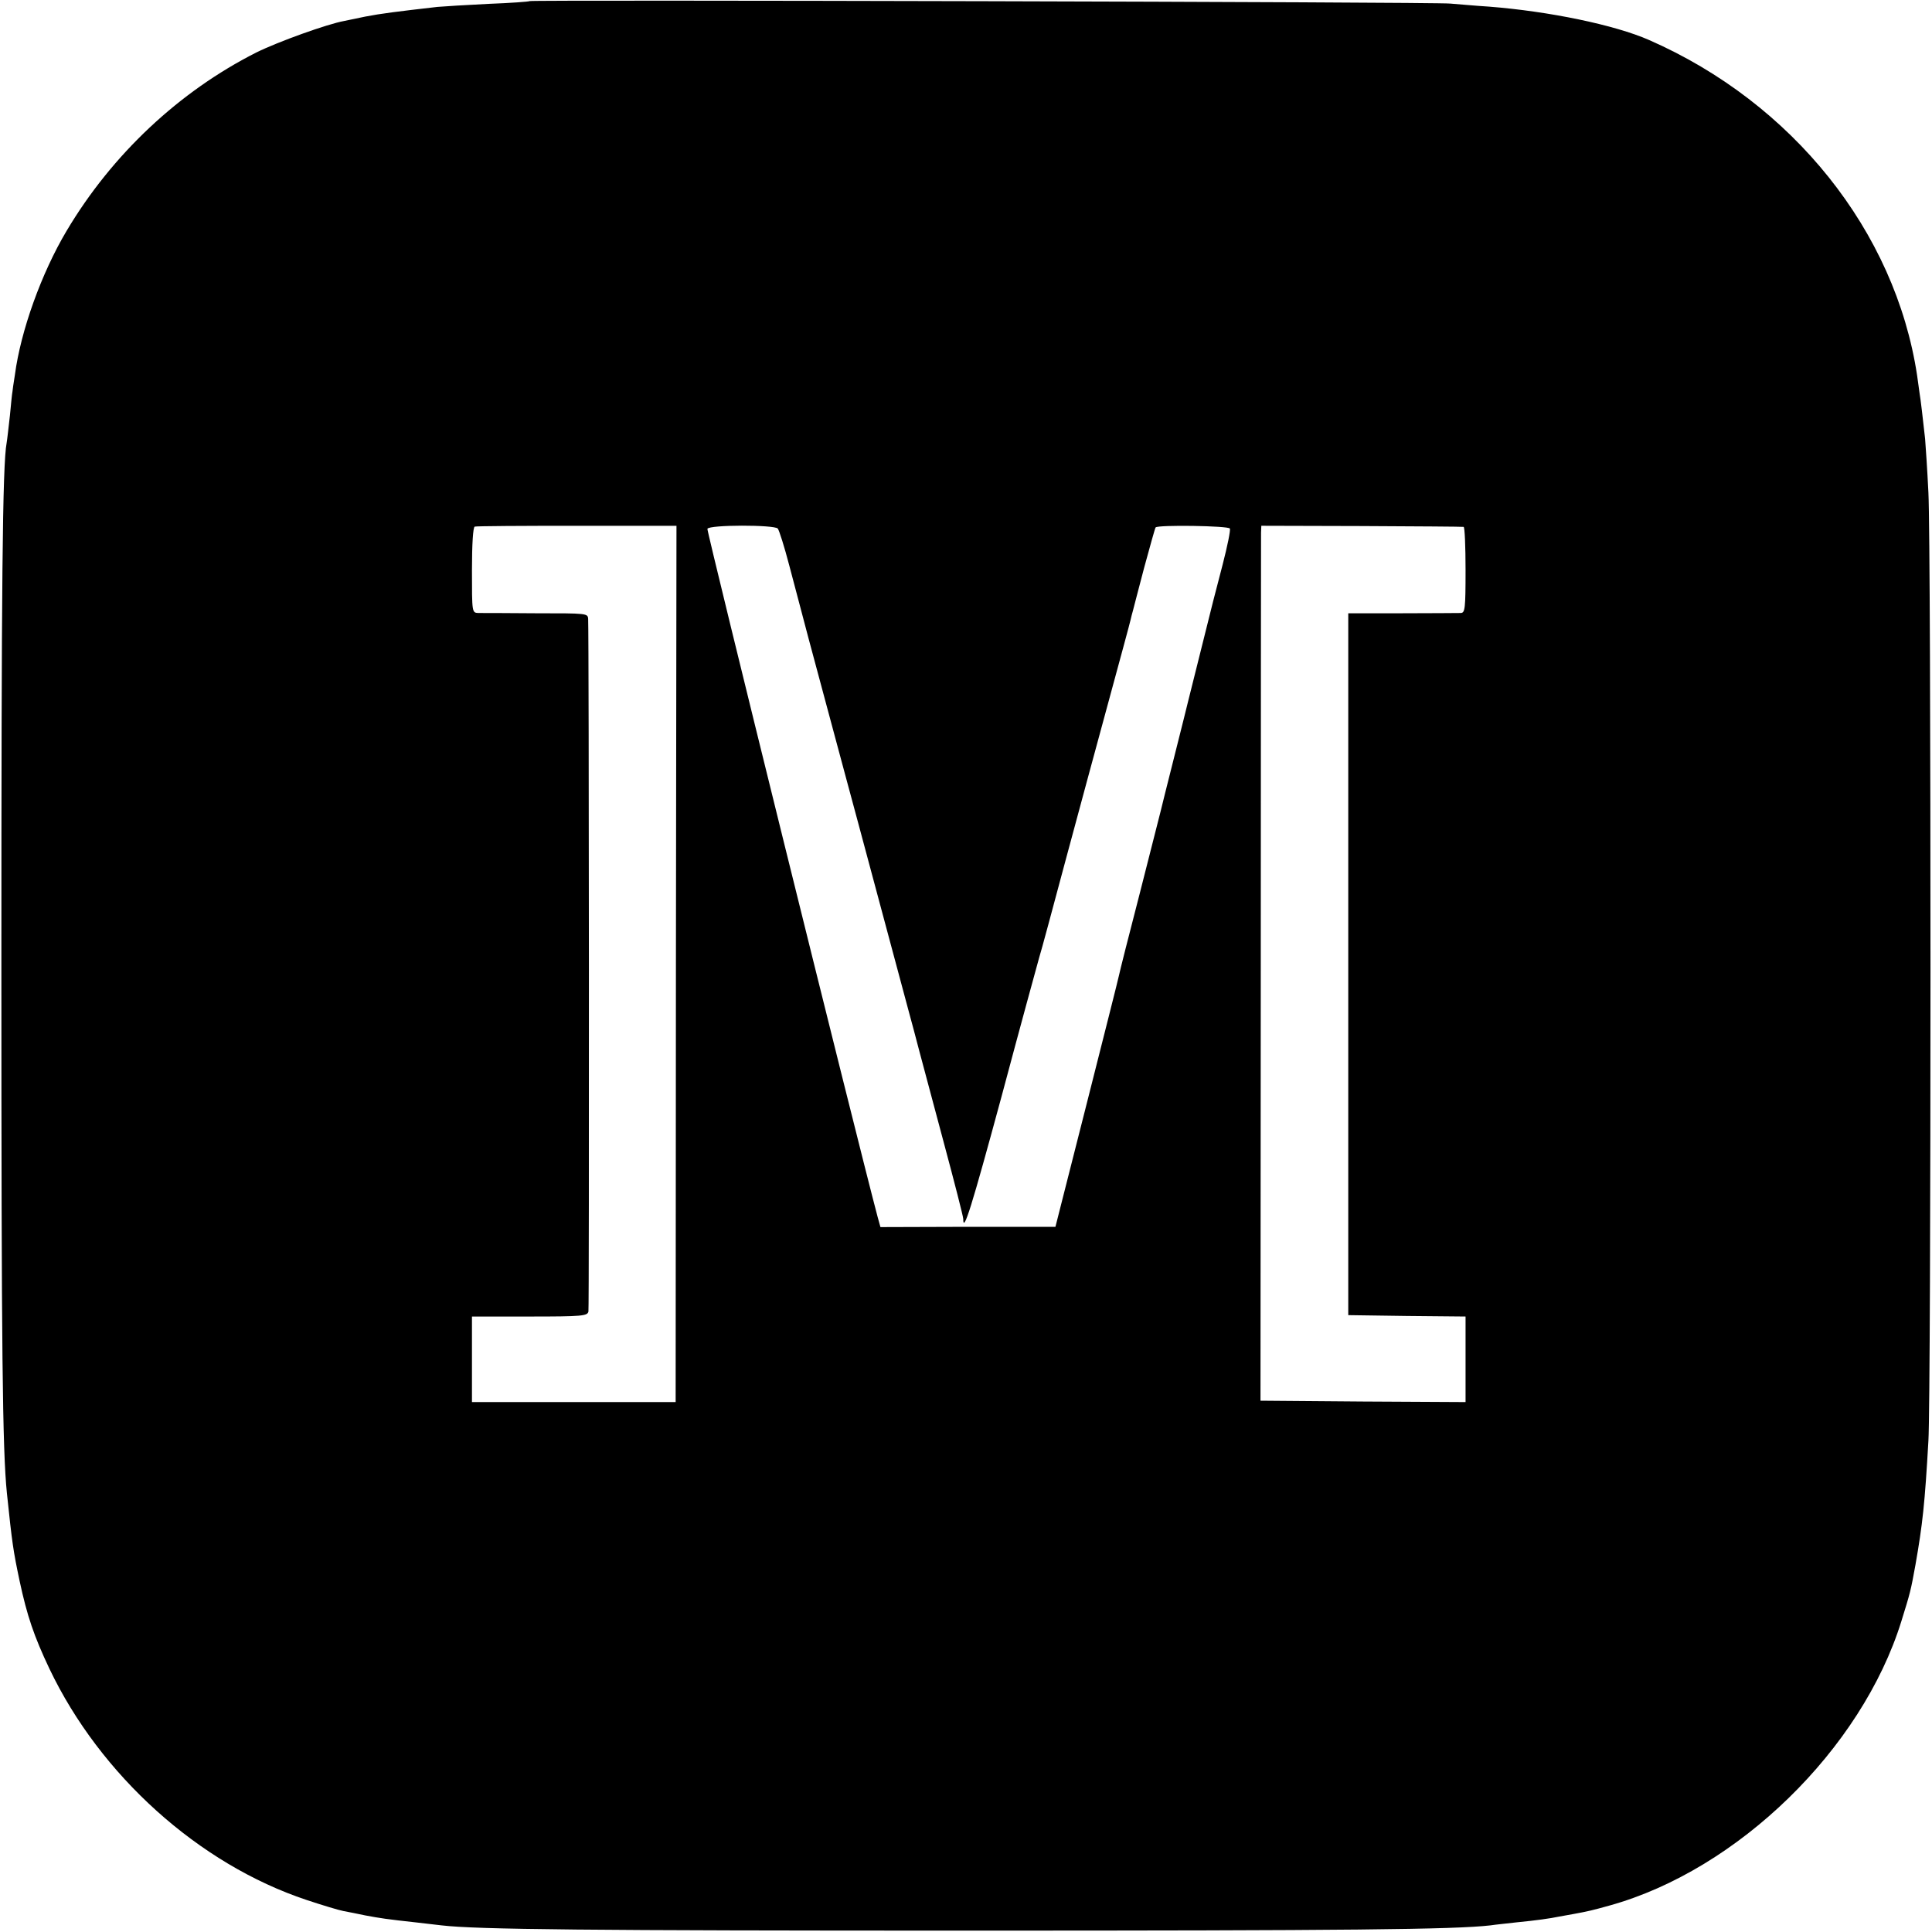 <?xml version="1.0" standalone="no"?>
<!DOCTYPE svg PUBLIC "-//W3C//DTD SVG 20010904//EN"
 "http://www.w3.org/TR/2001/REC-SVG-20010904/DTD/svg10.dtd">
<svg version="1.0" xmlns="http://www.w3.org/2000/svg"
 width="700pt" height="700pt" viewBox="0 0 700 700"
 preserveAspectRatio="xMidYMid meet">
<g transform="translate(0,700) scale(0.1,-0.1)"
fill="#000000" stroke="none">
<path d="M1919 6996 c-2 -2 -69 -7 -149 -10 -80 -4 -163 -9 -185 -11 -148 -17
-204 -24 -261 -35 -28 -6 -63 -13 -77 -16 -61 -11 -239 -75 -318 -114 -279
-141 -523 -369 -688 -647 -91 -153 -166 -362 -187 -521 -5 -31 -9 -59 -9 -62
-1 -3 -5 -41 -9 -85 -5 -44 -10 -89 -12 -100 -15 -79 -19 -512 -19 -1890 0
-1409 4 -1757 20 -1915 19 -182 23 -209 46 -318 27 -126 52 -200 108 -318 184
-386 541 -708 932 -838 57 -19 117 -37 133 -40 16 -3 52 -10 80 -16 53 -10 80
-14 181 -25 33 -4 76 -9 95 -11 127 -15 535 -19 1910 -19 1374 0 1760 4 1890
19 19 3 62 7 95 11 72 7 121 14 155 21 14 2 36 7 50 9 55 10 71 14 132 31 464
129 913 566 1057 1030 32 103 34 110 51 204 26 148 34 222 47 450 10 164 10
3241 0 3435 -4 83 -10 170 -12 195 -8 72 -16 143 -20 165 -1 11 -6 40 -9 65
-79 522 -451 987 -971 1215 -125 55 -363 104 -580 121 -50 3 -112 9 -140 11
-54 6 -3330 14 -3336 9z m530 -3488 l-1 -1588 -369 0 -369 0 0 155 0 155 209
0 c191 0 209 2 213 18 3 14 2 2445 -1 2509 -1 21 -4 21 -188 21 -104 1 -198 1
-210 1 -23 1 -23 2 -23 155 0 95 4 156 10 158 6 2 172 3 371 3 l360 0 -2
-1587z m369 1577 c5 -6 24 -66 42 -135 18 -69 50 -188 70 -265 21 -77 61 -228
90 -335 29 -107 60 -224 70 -260 10 -36 27 -101 39 -145 20 -74 111 -413 161
-600 12 -44 30 -111 40 -150 10 -38 50 -188 89 -333 39 -145 71 -270 71 -278
0 -55 30 42 139 444 67 251 129 477 136 502 8 25 50 182 95 350 45 168 116
429 157 580 41 151 77 283 79 293 2 9 6 25 9 35 2 9 21 80 41 157 21 77 39
142 41 144 8 10 265 6 269 -4 3 -6 -9 -64 -26 -130 -17 -66 -33 -127 -35 -135
-2 -8 -22 -89 -45 -180 -23 -91 -43 -172 -45 -180 -2 -8 -24 -98 -50 -200 -26
-102 -48 -192 -50 -200 -2 -8 -36 -141 -75 -295 -40 -154 -74 -289 -76 -300
-2 -11 -55 -220 -117 -465 l-113 -445 -317 0 -317 -1 -10 36 c-79 298 -620
2486 -617 2494 6 15 242 15 255 1z m2485 6 c4 0 7 -71 7 -156 0 -141 -2 -155
-17 -156 -10 0 -106 -1 -213 -1 l-195 0 0 -1272 0 -1271 213 -3 212 -2 0 -155
0 -155 -372 2 -371 3 1 1560 c0 858 1 1571 1 1585 l1 25 363 -1 c199 -1 365
-2 370 -3z"/>
</g>
</svg>
